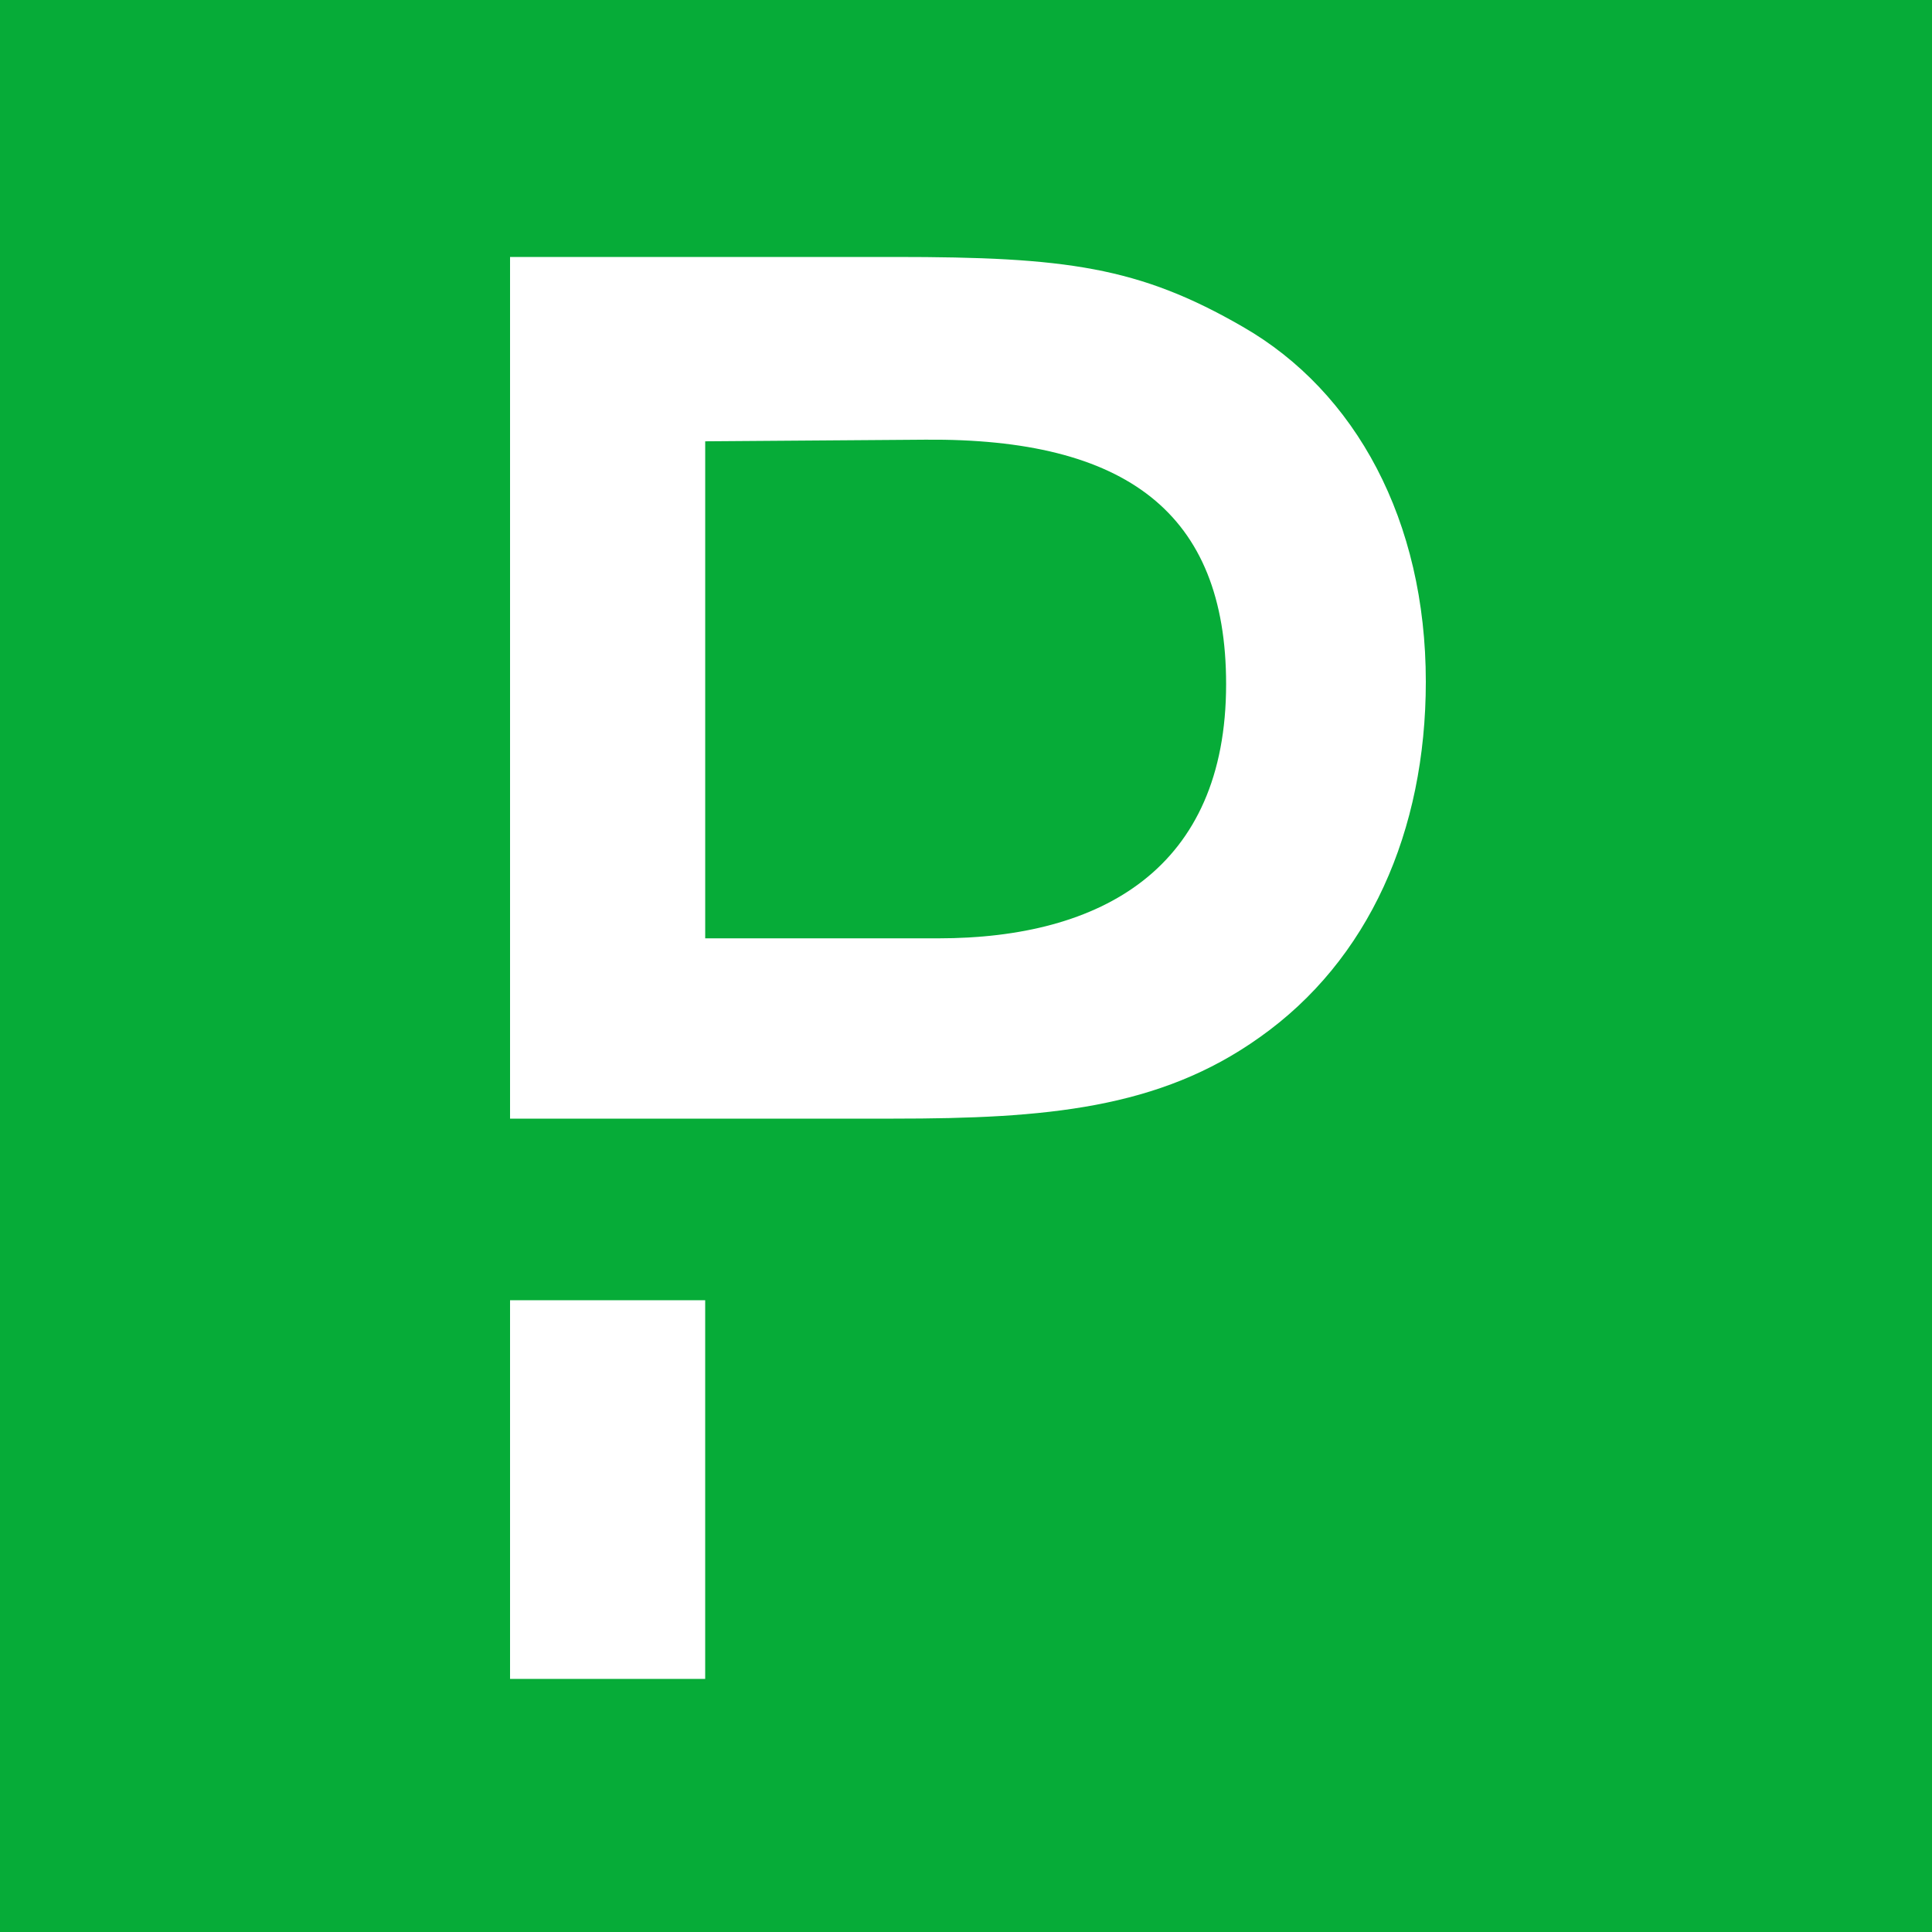 <svg viewBox="0 0 1000 1000" xmlns="http://www.w3.org/2000/svg"><g fill="none" fill-rule="evenodd"><path d="m0 0h1000v1000h-1000z" fill="#06ac38"/><g fill="#fff" fill-rule="nonzero"><path d="m264 673h101v196h-101z"/><path d="m643.279 169.151c-53.846-31.107-91.577-36.151-180.01-36.151h-199.269v446h101.01 12.97 84.502c78.607 0 137.562-5.044 189.443-42.036 56.597-39.934 86.075-106.771 86.075-184.117 0-83.231-36.159-150.068-94.721-183.697zm-157.607 316.53h-120.662v-257.259l113.98-.841c103.761-.841 155.642 37.832 155.642 126.528 0 95.421-64.458 131.572-148.96 131.572z"/></g></g></svg>
